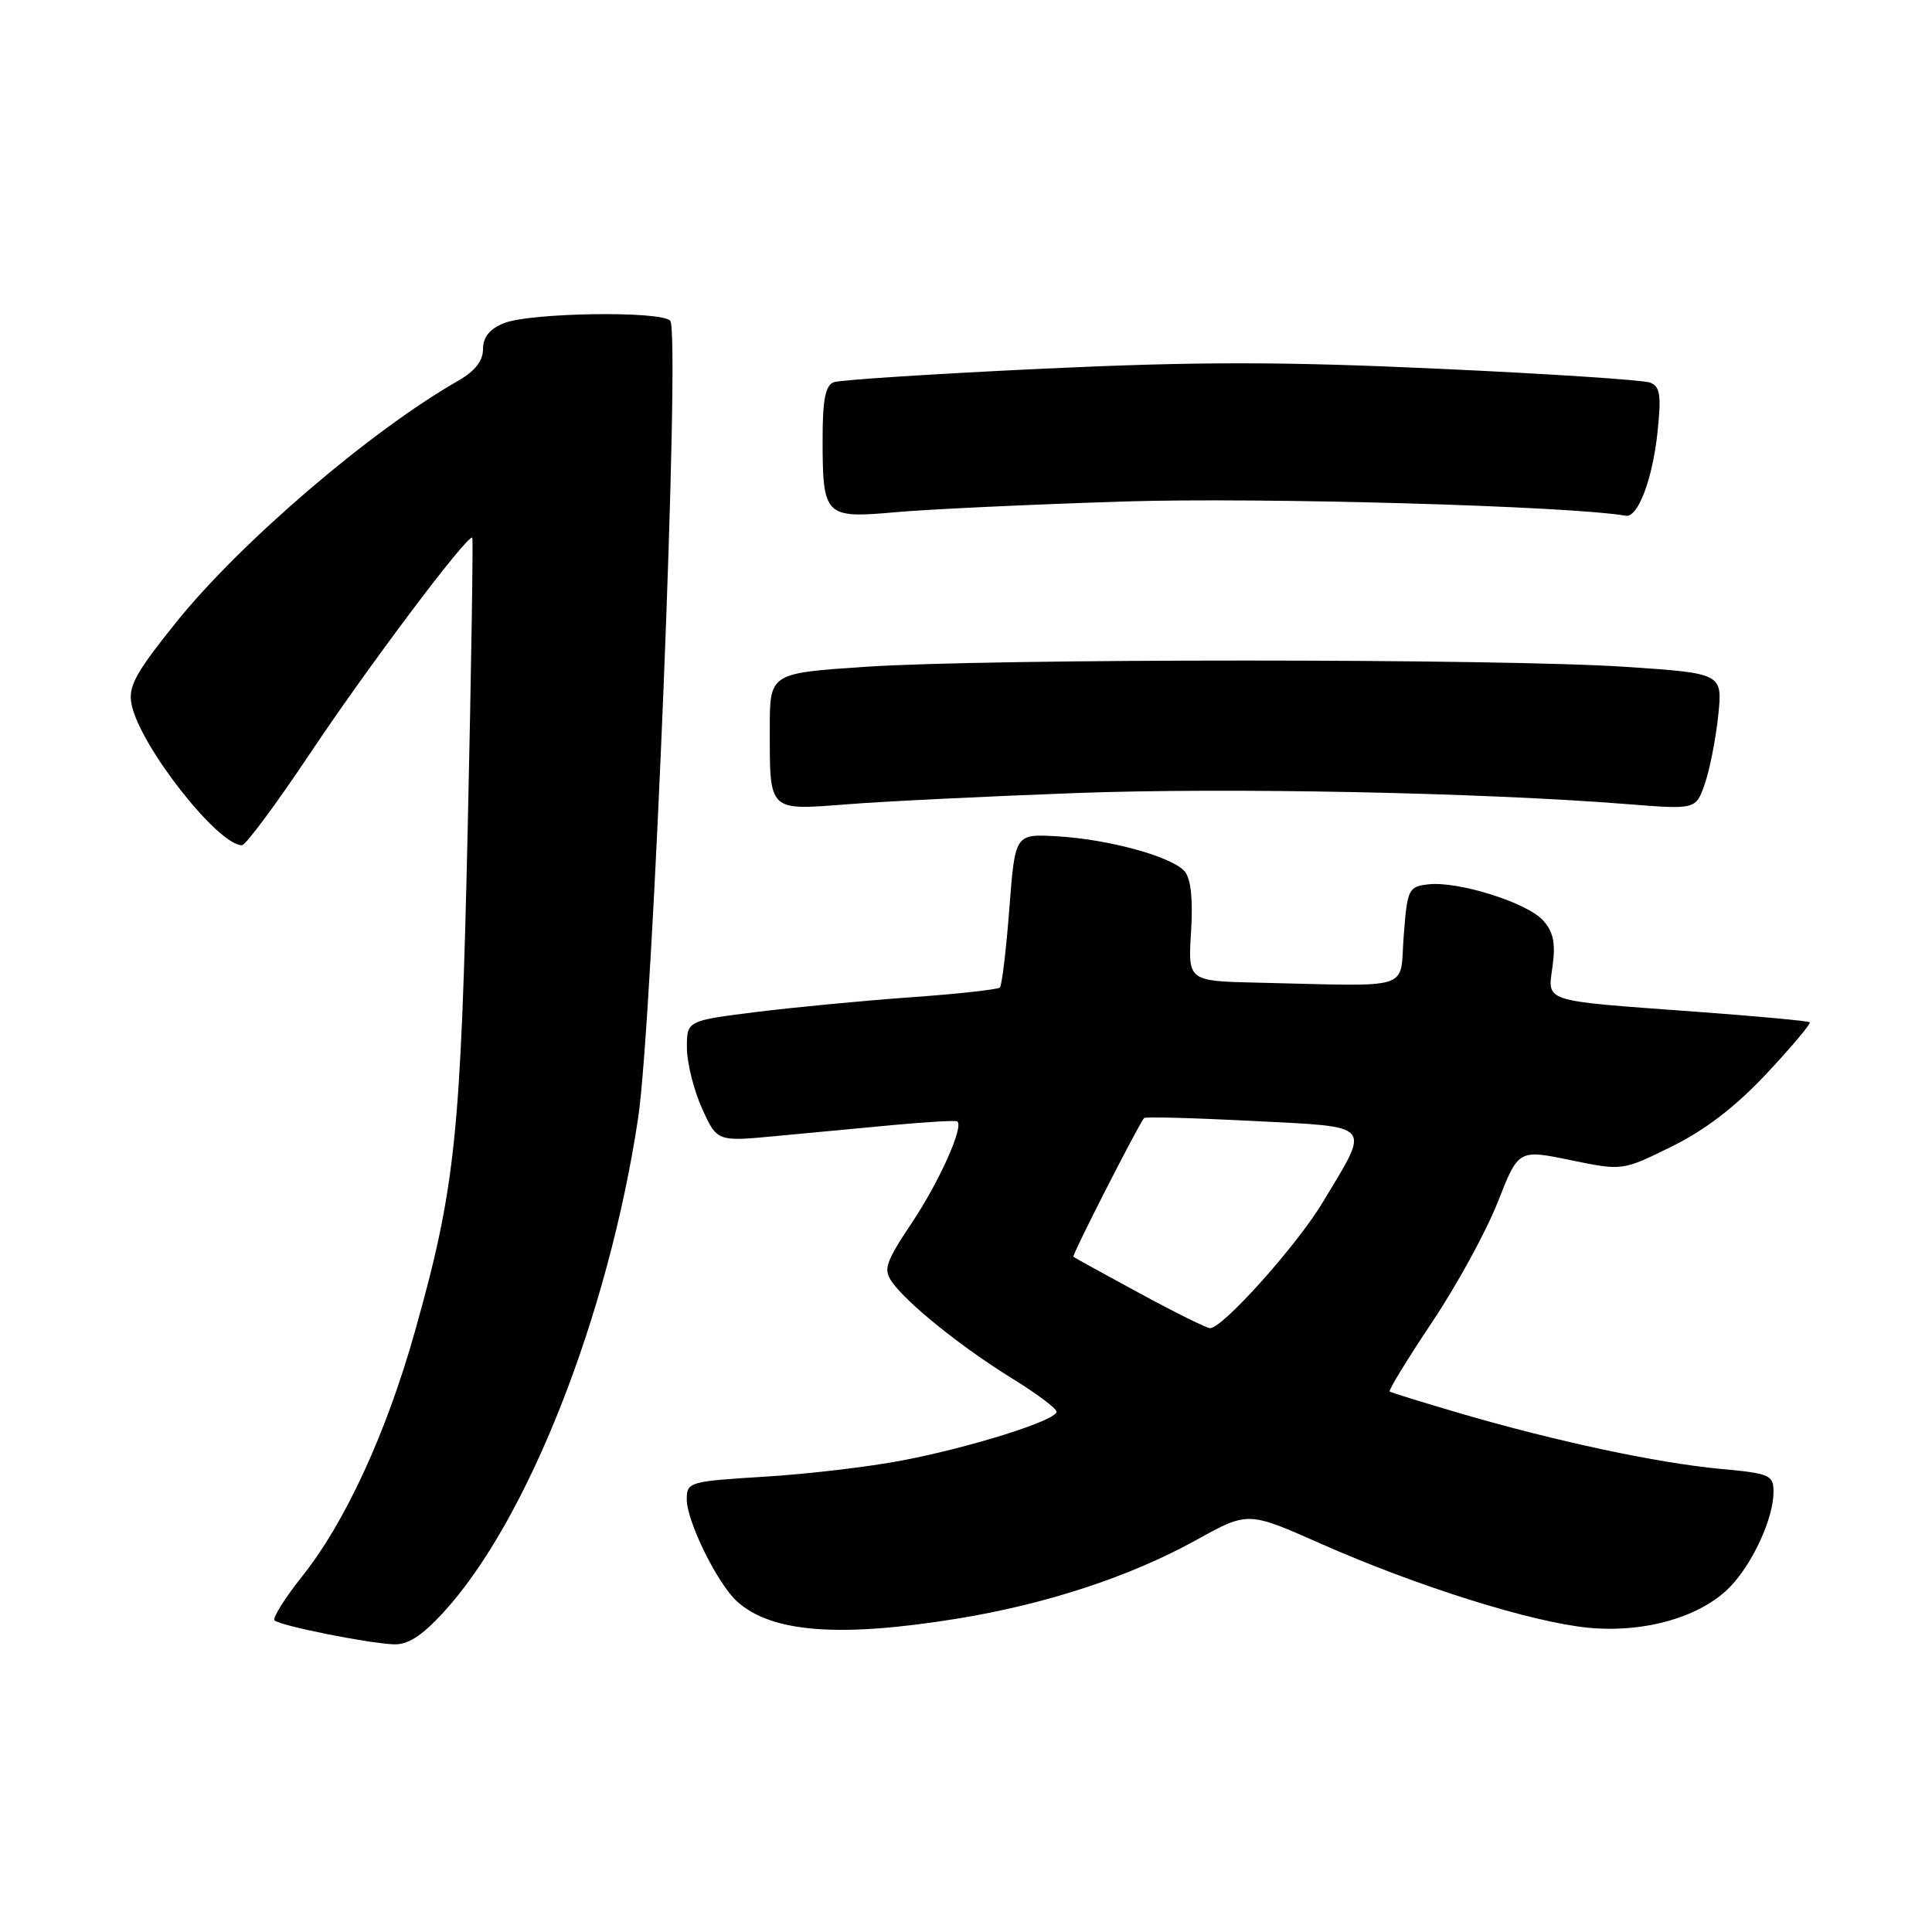 <?xml version="1.0" encoding="UTF-8" standalone="no"?>
<!DOCTYPE svg PUBLIC "-//W3C//DTD SVG 1.1//EN" "http://www.w3.org/Graphics/SVG/1.1/DTD/svg11.dtd" >
<svg xmlns="http://www.w3.org/2000/svg" xmlns:xlink="http://www.w3.org/1999/xlink" version="1.1" viewBox="0 0 256 256">
 <g >
 <path fill="currentColor"
d=" M 58.71 213.70 C 69.86 201.60 80.59 174.42 84.55 148.19 C 86.51 135.23 90.18 44.01 88.81 42.50 C 87.59 41.16 70.22 41.42 66.75 42.83 C 64.87 43.60 64.00 44.68 64.00 46.26 C 64.00 47.82 62.94 49.17 60.75 50.43 C 49.13 57.06 31.89 71.83 23.35 82.45 C 17.93 89.19 16.97 90.96 17.43 93.31 C 18.49 98.77 28.85 112.00 32.06 112.00 C 32.55 112.00 36.64 106.49 41.14 99.75 C 48.82 88.25 62.02 70.69 62.58 71.25 C 62.71 71.39 62.45 88.60 61.98 109.50 C 61.06 150.53 60.35 157.37 54.96 176.49 C 51.20 189.86 45.75 201.70 40.07 208.83 C 37.74 211.76 36.08 214.41 36.38 214.71 C 37.07 215.40 48.58 217.72 52.12 217.88 C 54.02 217.97 55.84 216.81 58.71 213.70 Z  M 126.84 214.48 C 138.64 212.56 149.78 208.90 158.53 204.05 C 165.36 200.27 165.36 200.27 174.93 204.51 C 187.78 210.20 203.00 214.98 210.53 215.69 C 218.03 216.39 225.45 214.22 229.29 210.22 C 232.29 207.08 235.00 201.14 235.00 197.68 C 235.00 195.44 234.53 195.24 227.93 194.63 C 219.63 193.86 206.14 190.98 193.50 187.28 C 188.55 185.83 184.34 184.53 184.14 184.38 C 183.95 184.24 186.47 180.12 189.74 175.22 C 193.02 170.33 196.93 163.17 198.45 159.31 C 201.20 152.30 201.20 152.30 208.09 153.72 C 214.98 155.14 214.98 155.14 221.51 151.92 C 225.97 149.72 229.97 146.65 234.09 142.25 C 237.41 138.70 239.98 135.64 239.80 135.46 C 239.61 135.28 232.72 134.64 224.48 134.04 C 204.09 132.54 205.07 132.86 205.73 127.98 C 206.14 124.95 205.82 123.46 204.46 121.95 C 202.32 119.59 193.20 116.73 189.26 117.18 C 186.62 117.49 186.48 117.79 186.00 124.00 C 185.43 131.37 187.59 130.68 166.70 130.21 C 157.41 130.00 157.41 130.00 157.82 123.49 C 158.09 119.21 157.81 116.47 156.99 115.48 C 155.35 113.52 146.92 111.20 140.00 110.81 C 134.50 110.50 134.50 110.50 133.74 120.43 C 133.32 125.89 132.76 130.58 132.49 130.85 C 132.22 131.11 126.94 131.70 120.75 132.14 C 114.56 132.58 105.34 133.46 100.25 134.09 C 91.00 135.25 91.00 135.25 91.02 138.87 C 91.03 140.87 91.94 144.47 93.03 146.89 C 95.02 151.27 95.02 151.27 102.76 150.54 C 107.02 150.14 114.10 149.48 118.50 149.06 C 122.90 148.65 126.66 148.44 126.85 148.59 C 127.73 149.29 124.47 156.56 120.85 161.99 C 117.34 167.25 117.02 168.19 118.19 169.86 C 120.18 172.70 127.42 178.52 134.08 182.63 C 137.34 184.64 140.00 186.63 140.00 187.06 C 140.00 188.20 128.67 191.78 119.53 193.52 C 115.17 194.36 106.96 195.33 101.30 195.67 C 91.29 196.29 91.00 196.37 91.00 198.69 C 91.00 201.59 95.08 209.87 97.66 212.20 C 102.22 216.32 111.17 217.02 126.84 214.48 Z  M 142.62 105.08 C 162.79 104.34 196.15 105.01 215.61 106.55 C 224.71 107.27 224.71 107.27 225.89 103.88 C 226.54 102.02 227.34 97.96 227.67 94.86 C 228.26 89.22 228.26 89.22 215.38 88.36 C 198.78 87.25 131.30 87.25 114.75 88.35 C 102.00 89.20 102.00 89.20 102.00 96.52 C 102.00 107.66 101.72 107.39 112.41 106.56 C 117.41 106.17 131.00 105.51 142.62 105.08 Z  M 149.00 66.45 C 167.09 65.88 207.98 67.04 215.43 68.34 C 217.03 68.62 218.98 63.47 219.63 57.26 C 220.15 52.33 219.98 51.20 218.63 50.69 C 217.74 50.35 205.13 49.52 190.61 48.86 C 169.86 47.90 158.60 47.90 138.07 48.86 C 123.70 49.54 111.28 50.34 110.47 50.65 C 109.37 51.07 109.00 52.97 109.00 58.17 C 109.00 68.44 109.27 68.71 118.67 67.87 C 122.98 67.48 136.62 66.84 149.00 66.45 Z  M 151.00 171.36 C 146.32 168.83 142.38 166.65 142.23 166.53 C 142.01 166.34 150.67 149.36 151.59 148.15 C 151.74 147.96 158.20 148.13 165.96 148.53 C 182.19 149.37 181.63 148.73 175.26 159.33 C 171.84 165.03 162.00 176.01 160.34 175.99 C 159.88 175.98 155.68 173.90 151.00 171.36 Z "/>
</g>
</svg>